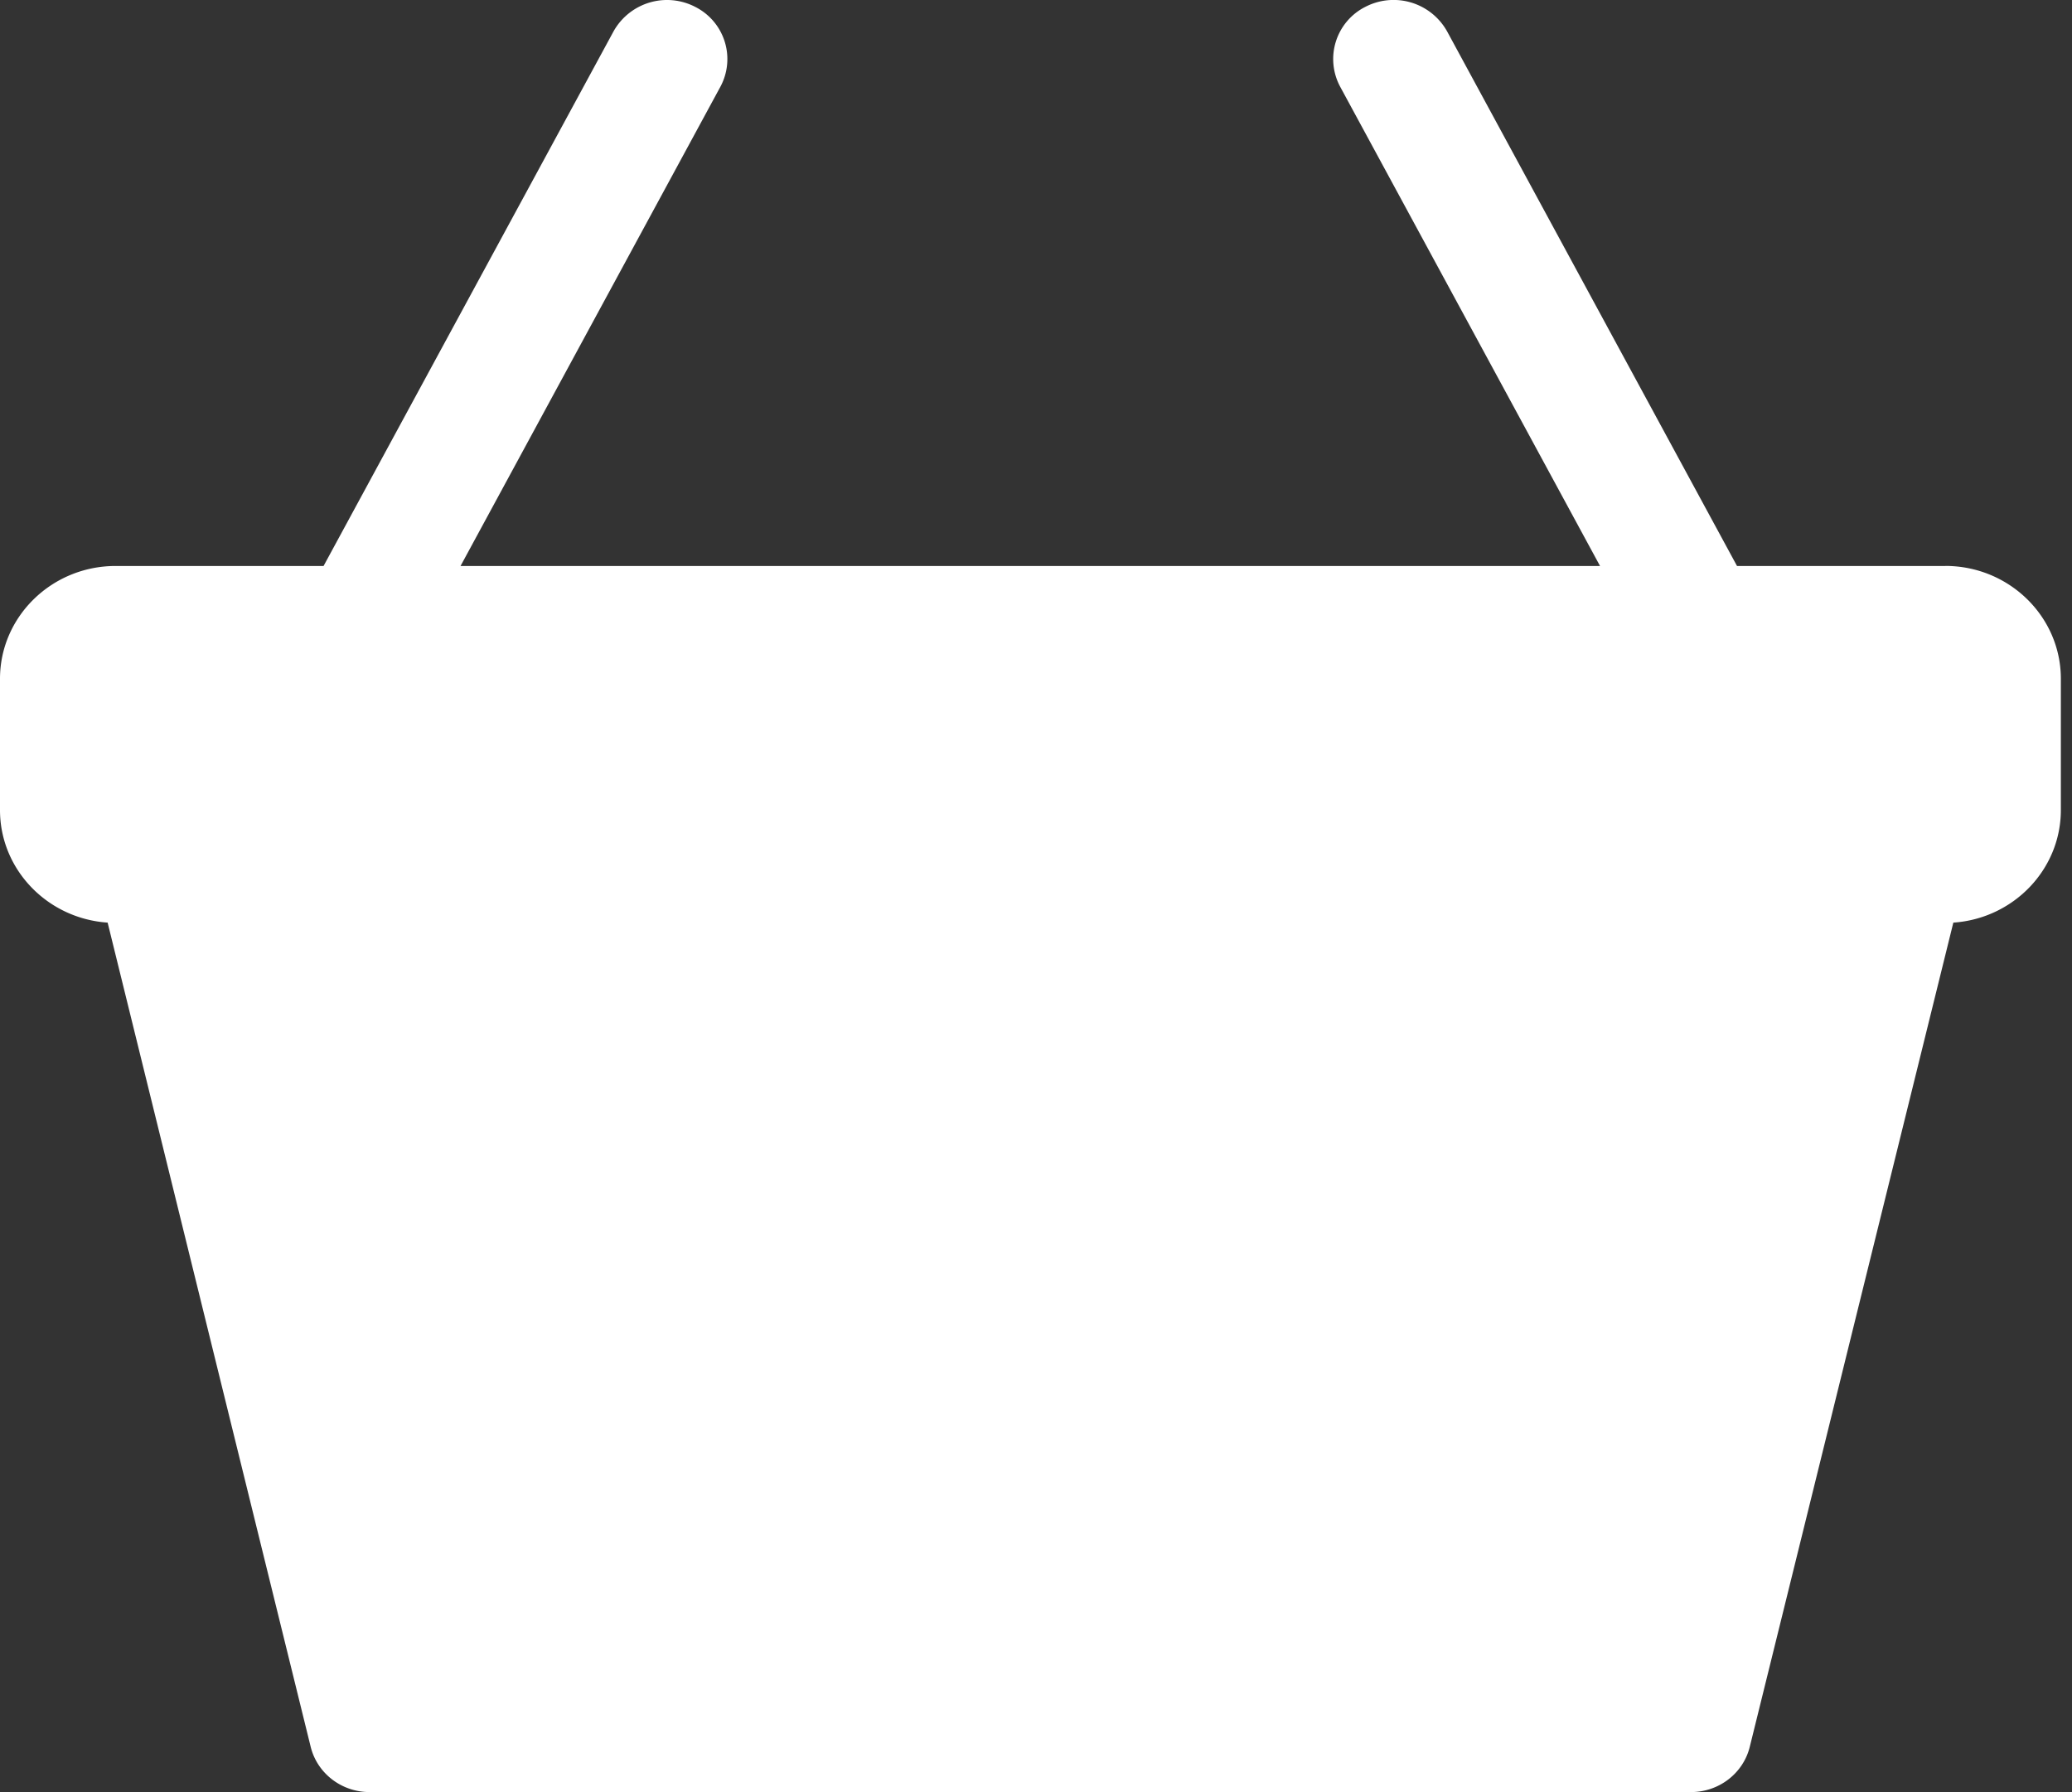 <svg width="37" height="32" xmlns="http://www.w3.org/2000/svg">
    <rect width="100%" height="100%" fill="#333333" stroke="none"/>
    <path d="M34.737 10.106h-3.719L25.842.562a1.094 1.094 0 0 0-1.46-.44 1.043 1.043 0 0 0-.45 1.427l4.64 8.557H8.224l4.64-8.557a1.043 1.043 0 0 0-.449-1.426 1.094 1.094 0 0 0-1.46.439l-5.177 9.544H2.065C.926 10.106 0 11.01 0 12.12v2.344c0 1.065.85 1.938 1.922 2.01l3.626 14.717c.117.474.552.808 1.051.808h23.597c.499 0 .933-.334 1.05-.808l3.635-14.717c1.071-.072 1.92-.946 1.92-2.01v-2.344c0-1.111-.925-2.015-2.064-2.015z" fill="#FFF" fill-rule="evenodd"/>
</svg>
